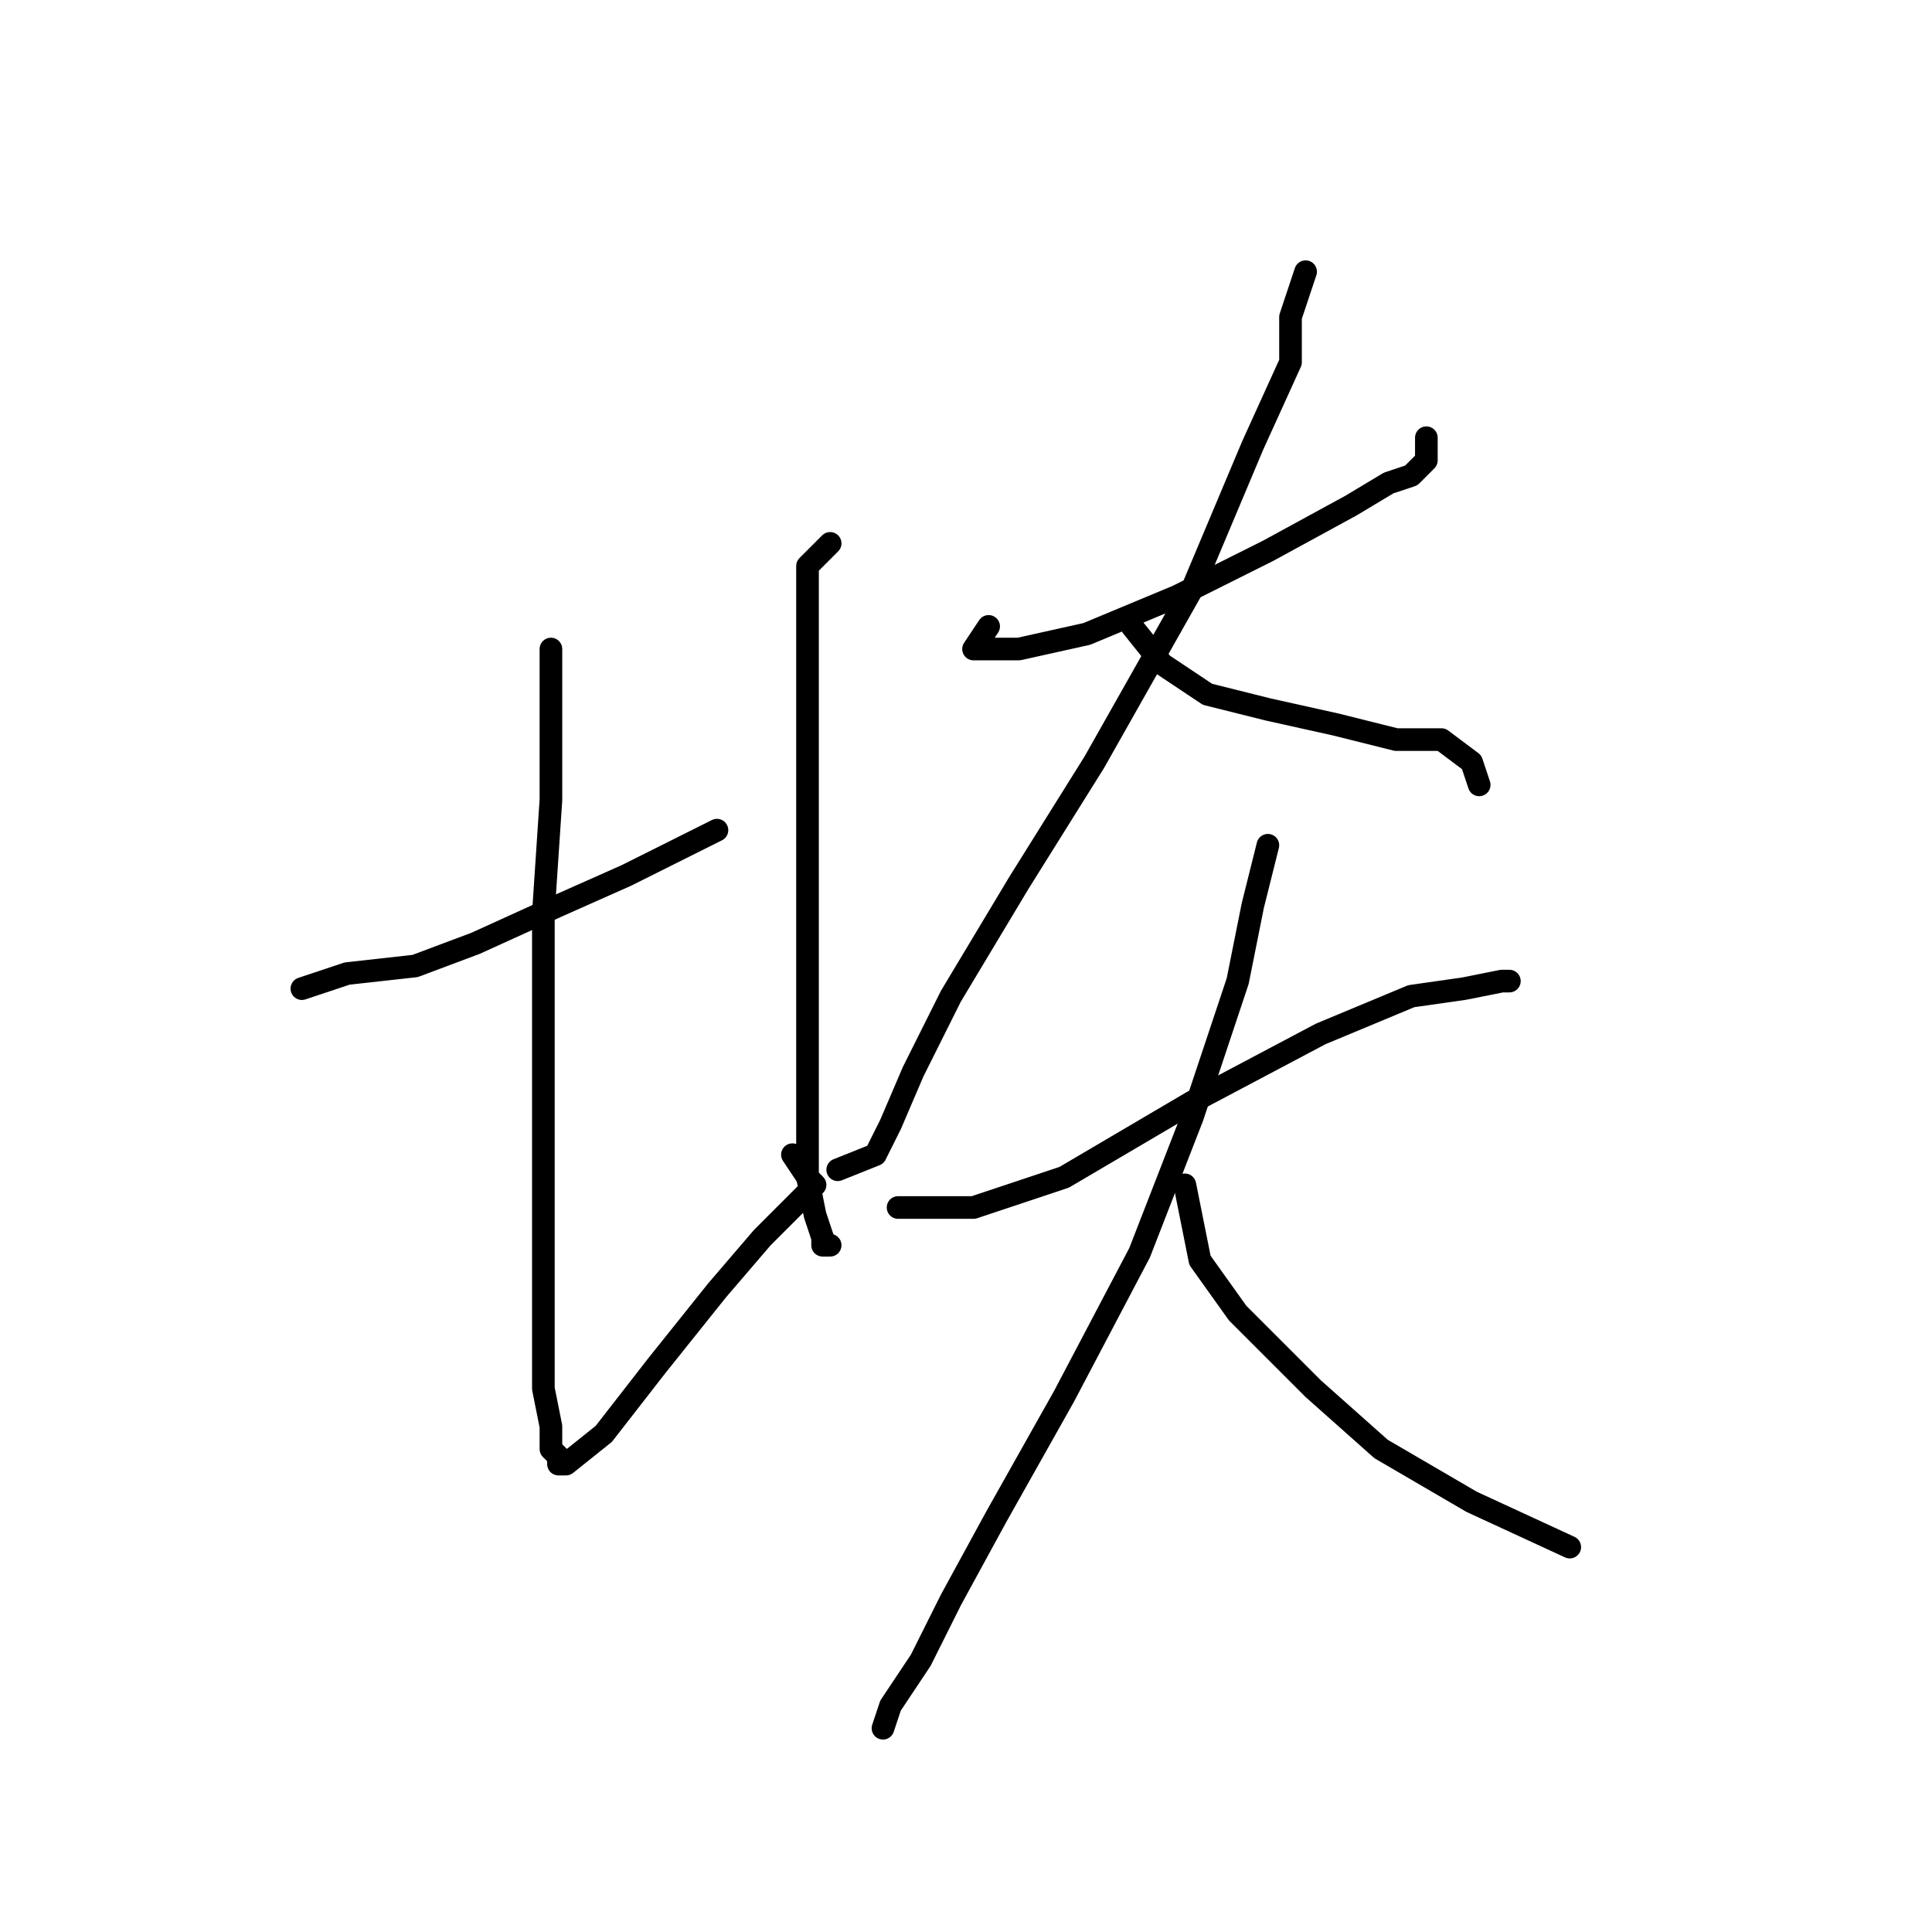 <?xml version="1.0" standalone="no"?>
    <svg width="256" height="256" xmlns="http://www.w3.org/2000/svg" version="1.1">
    <polyline stroke="black" stroke-width="3" stroke-linecap="round" fill="transparent" stroke-linejoin="round" points="40 131 46 129 55 128 63 125 74 120 83 116 89 113 93 111 95 110 95 110 " />
        <polyline stroke="black" stroke-width="3" stroke-linecap="round" fill="transparent" stroke-linejoin="round" points="73 86 73 90 73 97 73 106 72 121 72 133 72 147 72 159 72 170 72 177 72 184 73 189 73 192 74 193 74 194 75 194 80 190 87 181 95 171 101 164 104 161 106 159 107 158 108 157 107 156 105 153 105 153 " />
        <polyline stroke="black" stroke-width="3" stroke-linecap="round" fill="transparent" stroke-linejoin="round" points="110 72 107 75 107 79 107 84 107 94 107 108 107 123 107 136 107 148 107 156 108 161 109 164 109 165 110 165 110 165 " />
        <polyline stroke="black" stroke-width="3" stroke-linecap="round" fill="transparent" stroke-linejoin="round" points="131 83 129 86 135 86 144 84 156 79 168 73 179 67 184 64 187 63 189 61 189 60 189 58 189 58 " />
        <polyline stroke="black" stroke-width="3" stroke-linecap="round" fill="transparent" stroke-linejoin="round" points="173 36 171 42 171 48 166 59 158 78 145 101 135 117 126 132 121 142 118 149 116 153 111 155 111 155 " />
        <polyline stroke="black" stroke-width="3" stroke-linecap="round" fill="transparent" stroke-linejoin="round" points="150 83 154 88 160 92 168 94 177 96 185 98 191 98 195 101 196 104 196 104 " />
        <polyline stroke="black" stroke-width="3" stroke-linecap="round" fill="transparent" stroke-linejoin="round" points="119 160 122 160 129 160 141 156 158 146 175 137 187 132 194 131 199 130 200 130 200 130 " />
        <polyline stroke="black" stroke-width="3" stroke-linecap="round" fill="transparent" stroke-linejoin="round" points="168 112 166 120 164 130 158 148 151 166 141 185 132 201 126 212 122 220 118 226 117 229 117 229 " />
        <polyline stroke="black" stroke-width="3" stroke-linecap="round" fill="transparent" stroke-linejoin="round" points="157 157 159 167 164 174 174 184 183 192 195 199 208 205 208 205 " />
        </svg>